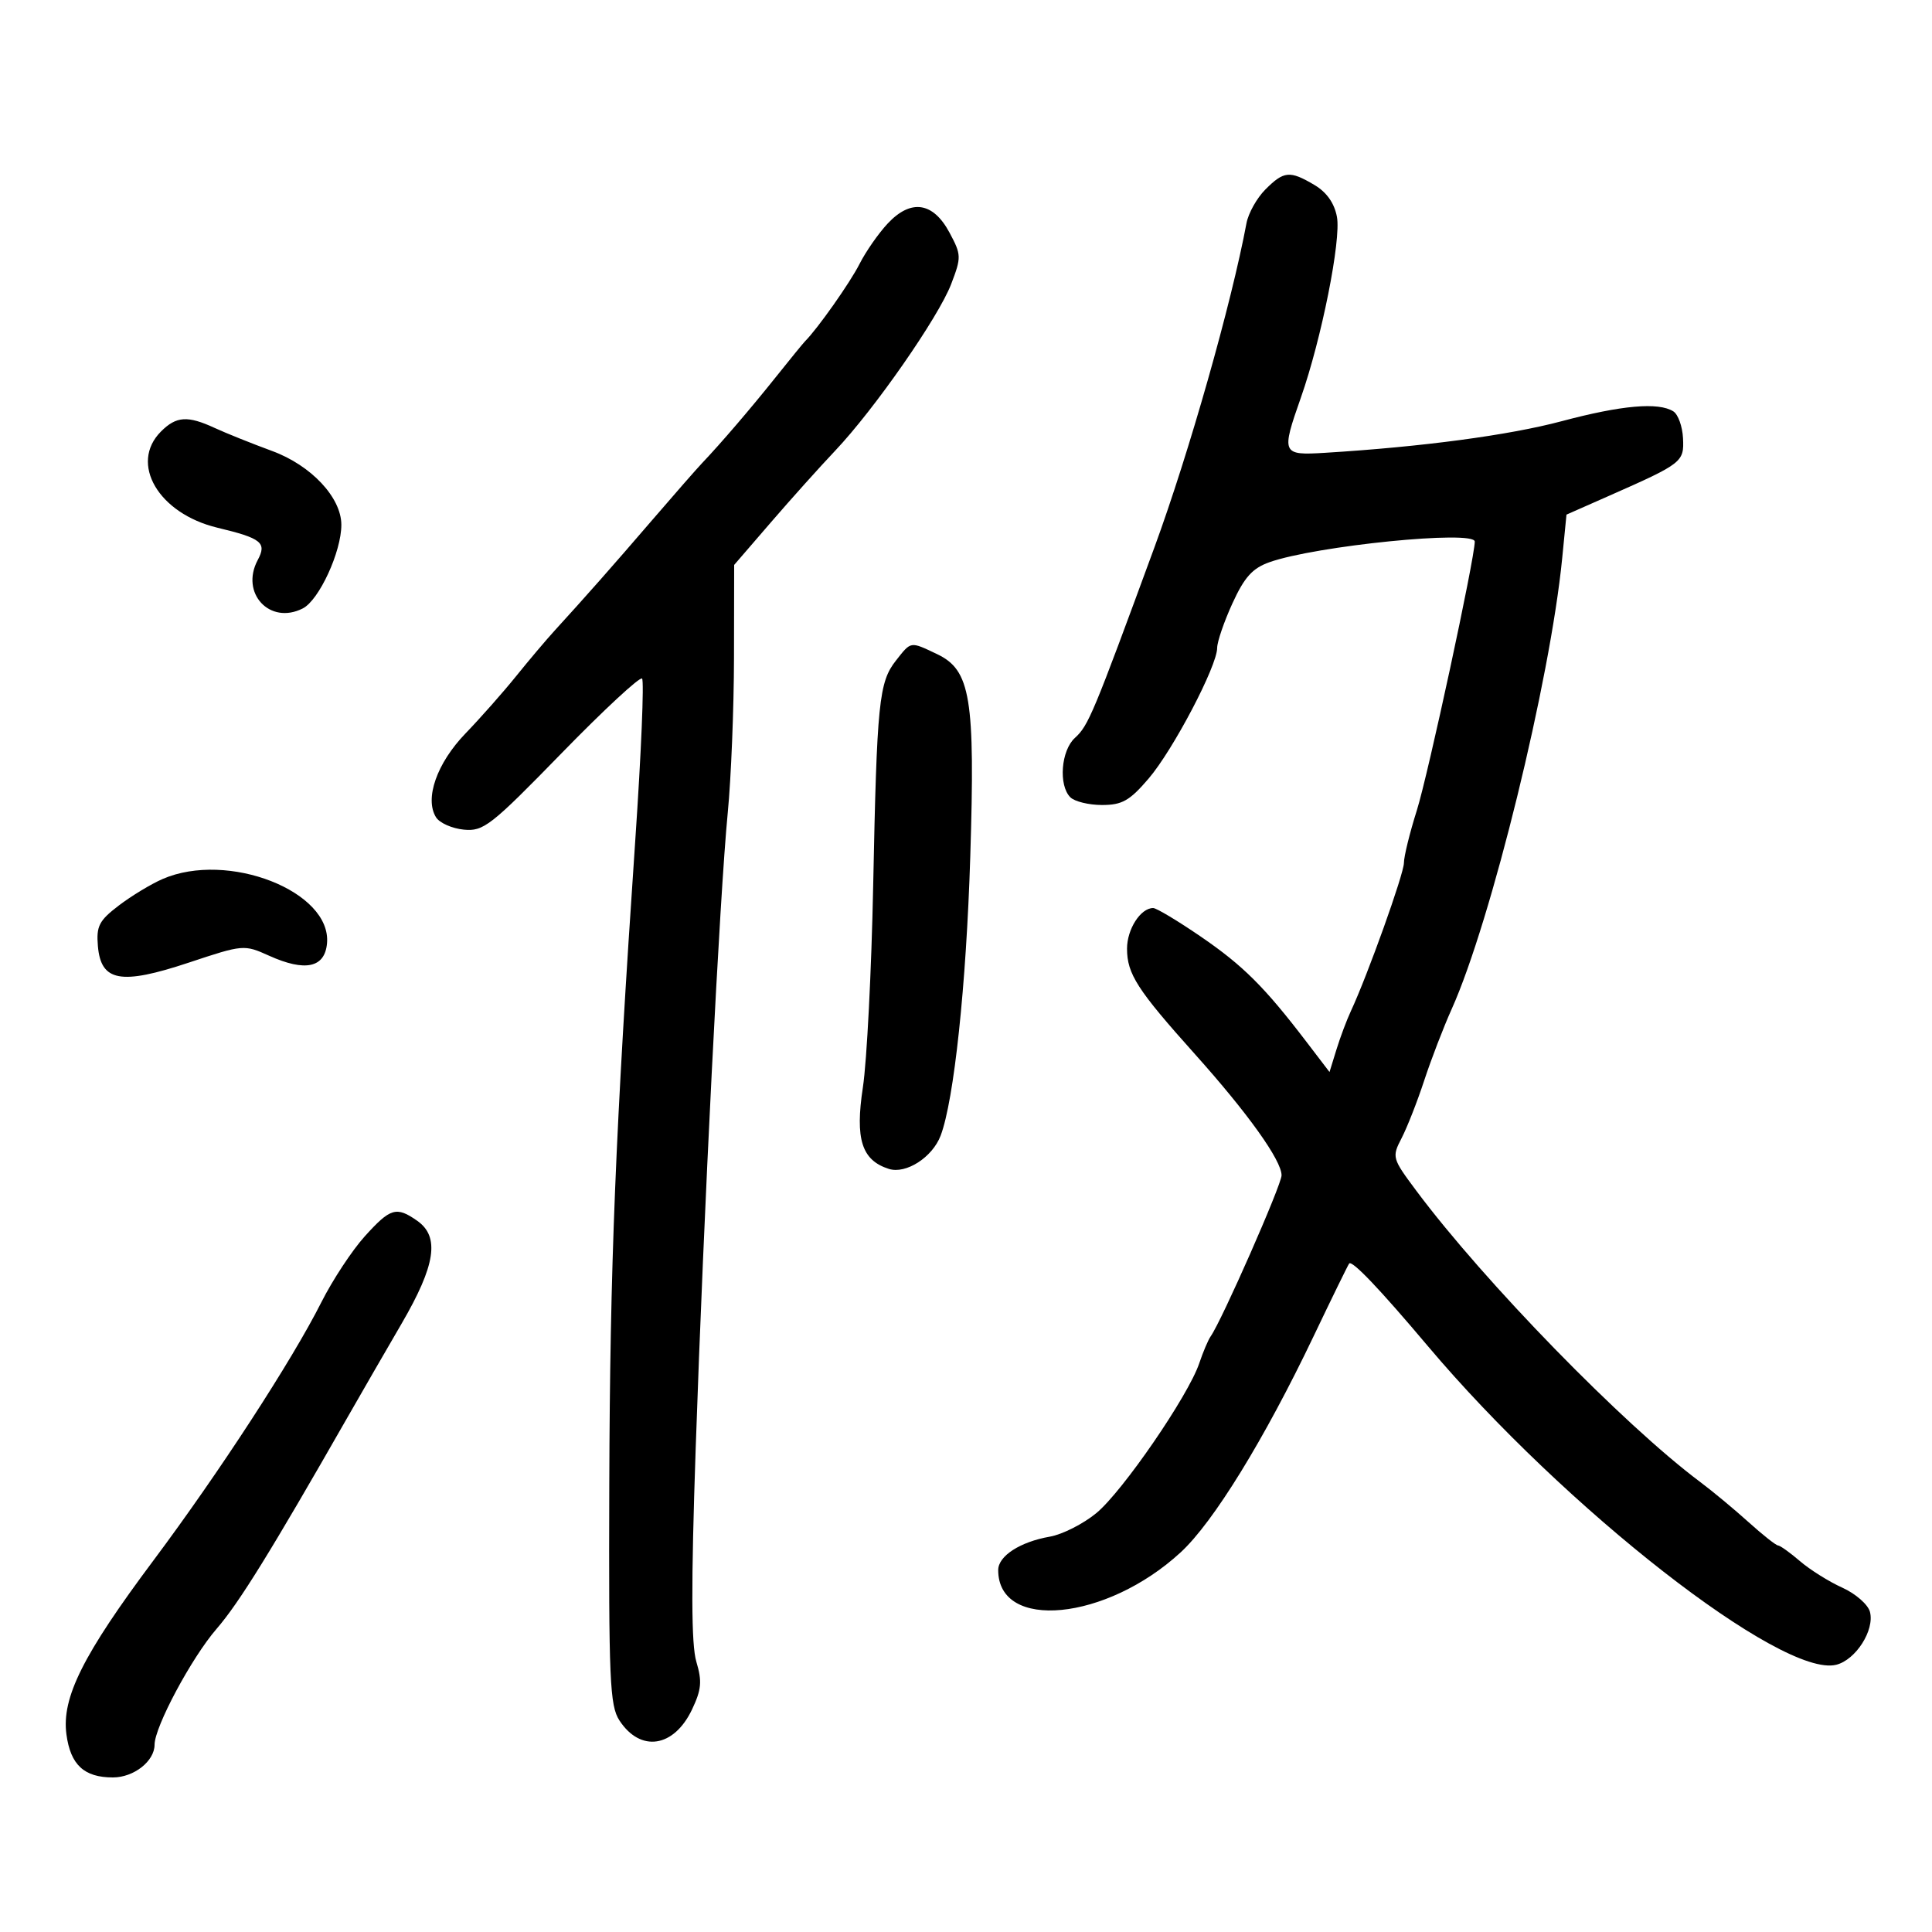 <svg xmlns="http://www.w3.org/2000/svg" width="300" height="300" viewBox="0 0 300 300" version="1.1">
	<path d="M 196.495 29.414 C 195.168 30.742, 193.843 33.104, 193.552 34.664 C 191.223 47.132, 184.618 70.391, 179.269 84.966 C 169.743 110.918, 169.006 112.685, 166.916 114.576 C 164.757 116.530, 164.337 121.937, 166.200 123.800 C 166.860 124.460, 169.075 125, 171.122 125 C 174.242 125, 175.412 124.337, 178.351 120.903 C 182.158 116.456, 189 103.418, 189 100.611 C 189 99.655, 190.068 96.537, 191.374 93.682 C 193.231 89.623, 194.482 88.233, 197.124 87.297 C 204.317 84.748, 229 82.272, 229 84.099 C 229 86.673, 221.749 120.316, 220.003 125.839 C 218.901 129.326, 218 132.993, 218 133.989 C 218 135.683, 212.357 151.448, 209.764 157 C 209.121 158.375, 208.112 161.067, 207.521 162.982 L 206.446 166.464 202.874 161.786 C 196.356 153.249, 193.024 149.930, 186.472 145.444 C 182.902 143, 179.567 141, 179.062 141 C 177.108 141, 175 144.285, 175.005 147.321 C 175.012 151.238, 176.587 153.683, 185.551 163.690 C 193.773 172.868, 199 180.180, 199 182.503 C 199 183.980, 189.722 205.058, 187.997 207.500 C 187.608 208.050, 186.807 209.937, 186.217 211.694 C 184.526 216.725, 174.310 231.599, 170.243 234.951 C 168.213 236.624, 164.966 238.270, 163.026 238.609 C 158.399 239.417, 155 241.615, 155 243.801 C 155 253.321, 171.791 251.687, 183.340 241.041 C 188.423 236.356, 196.327 223.506, 203.971 207.500 C 206.860 201.450, 209.349 196.363, 209.501 196.195 C 209.973 195.673, 214.240 200.152, 221.699 209 C 242.982 234.246, 276.756 260.605, 285.129 258.504 C 288.171 257.740, 291.109 253.132, 290.365 250.289 C 290.068 249.154, 288.138 247.464, 286.075 246.534 C 284.012 245.604, 281.057 243.753, 279.507 242.421 C 277.957 241.090, 276.421 239.990, 276.094 239.977 C 275.768 239.964, 273.700 238.329, 271.500 236.344 C 269.300 234.359, 265.925 231.557, 264 230.118 C 252.074 221.199, 230.480 199.046, 219.937 184.916 C 216.160 179.853, 216.112 179.683, 217.644 176.722 C 218.504 175.059, 220.084 171.030, 221.154 167.769 C 222.225 164.508, 224.146 159.513, 225.424 156.670 C 231.531 143.085, 240.713 105.624, 242.574 86.705 L 243.243 79.910 249.871 76.983 C 261.240 71.964, 261.519 71.747, 261.338 68.047 C 261.248 66.221, 260.573 64.345, 259.838 63.879 C 257.532 62.417, 251.823 62.919, 242.500 65.403 C 234.309 67.585, 220.863 69.381, 205.750 70.311 C 199.029 70.724, 198.925 70.488, 202.002 61.735 C 205.207 52.616, 208.270 37.255, 207.599 33.674 C 207.197 31.532, 206.001 29.841, 204.090 28.712 C 200.276 26.459, 199.366 26.544, 196.495 29.414 M 137.844 34.706 C 136.405 36.243, 134.432 39.075, 133.460 41 C 131.998 43.892, 126.957 51.043, 125 53 C 124.725 53.275, 122.705 55.750, 120.511 58.500 C 116.588 63.417, 111.953 68.827, 109 71.934 C 108.175 72.802, 104.681 76.792, 101.235 80.800 C 95.116 87.916, 90.919 92.670, 86.132 97.909 C 84.829 99.334, 82.132 102.525, 80.138 105 C 78.144 107.475, 74.605 111.479, 72.274 113.897 C 67.832 118.505, 65.898 124.019, 67.709 126.913 C 68.255 127.786, 70.192 128.646, 72.013 128.825 C 75.078 129.127, 76.208 128.244, 87.207 116.953 C 93.742 110.245, 99.364 105.031, 99.700 105.367 C 100.036 105.703, 99.568 116.895, 98.660 130.239 C 95.551 175.917, 94.719 196.531, 94.609 230.536 C 94.512 260.886, 94.683 264.852, 96.186 267.153 C 99.452 272.153, 104.649 271.366, 107.458 265.446 C 108.923 262.359, 109.039 261.075, 108.128 258.032 C 107.333 255.380, 107.304 246.129, 108.025 224.926 C 109.268 188.381, 111.759 139.003, 113.008 126.166 C 113.525 120.850, 113.960 110.025, 113.974 102.111 L 114 87.722 119.703 81.111 C 122.839 77.475, 127.325 72.475, 129.672 70 C 135.754 63.585, 145.722 49.270, 147.695 44.117 C 149.298 39.930, 149.287 39.572, 147.437 36.117 C 144.892 31.365, 141.445 30.858, 137.844 34.706 M 25 67 C 20.040 71.960, 24.604 79.746, 33.757 81.942 C 40.621 83.588, 41.464 84.265, 40.018 86.966 C 37.266 92.109, 41.904 97.084, 47.019 94.474 C 49.551 93.181, 53.015 85.663, 53.005 81.482 C 52.995 77.250, 48.313 72.259, 42.267 70.035 C 39.095 68.868, 35.082 67.258, 33.349 66.457 C 29.129 64.506, 27.380 64.620, 25 67 M 139.123 102.570 C 136.475 105.937, 136.162 109.032, 135.588 137.500 C 135.323 150.700, 134.603 164.798, 133.990 168.829 C 132.762 176.894, 133.803 180.168, 138.022 181.507 C 140.676 182.349, 144.778 179.714, 146.059 176.344 C 148.141 170.869, 150.041 153, 150.662 133.060 C 151.432 108.348, 150.725 104.046, 145.486 101.560 C 141.299 99.574, 141.507 99.541, 139.123 102.570 M 25.242 136.494 C 23.451 137.273, 20.390 139.126, 18.441 140.613 C 15.385 142.943, 14.939 143.807, 15.199 146.889 C 15.665 152.427, 18.741 152.989, 29.323 149.472 C 37.775 146.662, 37.901 146.652, 41.789 148.405 C 47.378 150.925, 50.428 150.279, 50.777 146.500 C 51.524 138.417, 35.377 132.090, 25.242 136.494 M 56.646 191.970 C 54.673 194.154, 51.636 198.767, 49.896 202.220 C 45.349 211.250, 34.034 228.649, 23.830 242.301 C 12.879 256.953, 9.550 263.608, 10.315 269.312 C 10.951 274.050, 13.056 276, 17.536 276 C 20.783 276, 23.999 273.473, 24.001 270.921 C 24.002 268.151, 29.742 257.420, 33.618 252.942 C 37.127 248.887, 41.996 241.021, 54.007 220 C 56.049 216.425, 59.809 209.914, 62.360 205.532 C 67.646 196.454, 68.315 192.034, 64.777 189.557 C 61.545 187.293, 60.625 187.566, 56.646 191.970" stroke="none" fill="black" fill-rule="evenodd"/>
</svg>